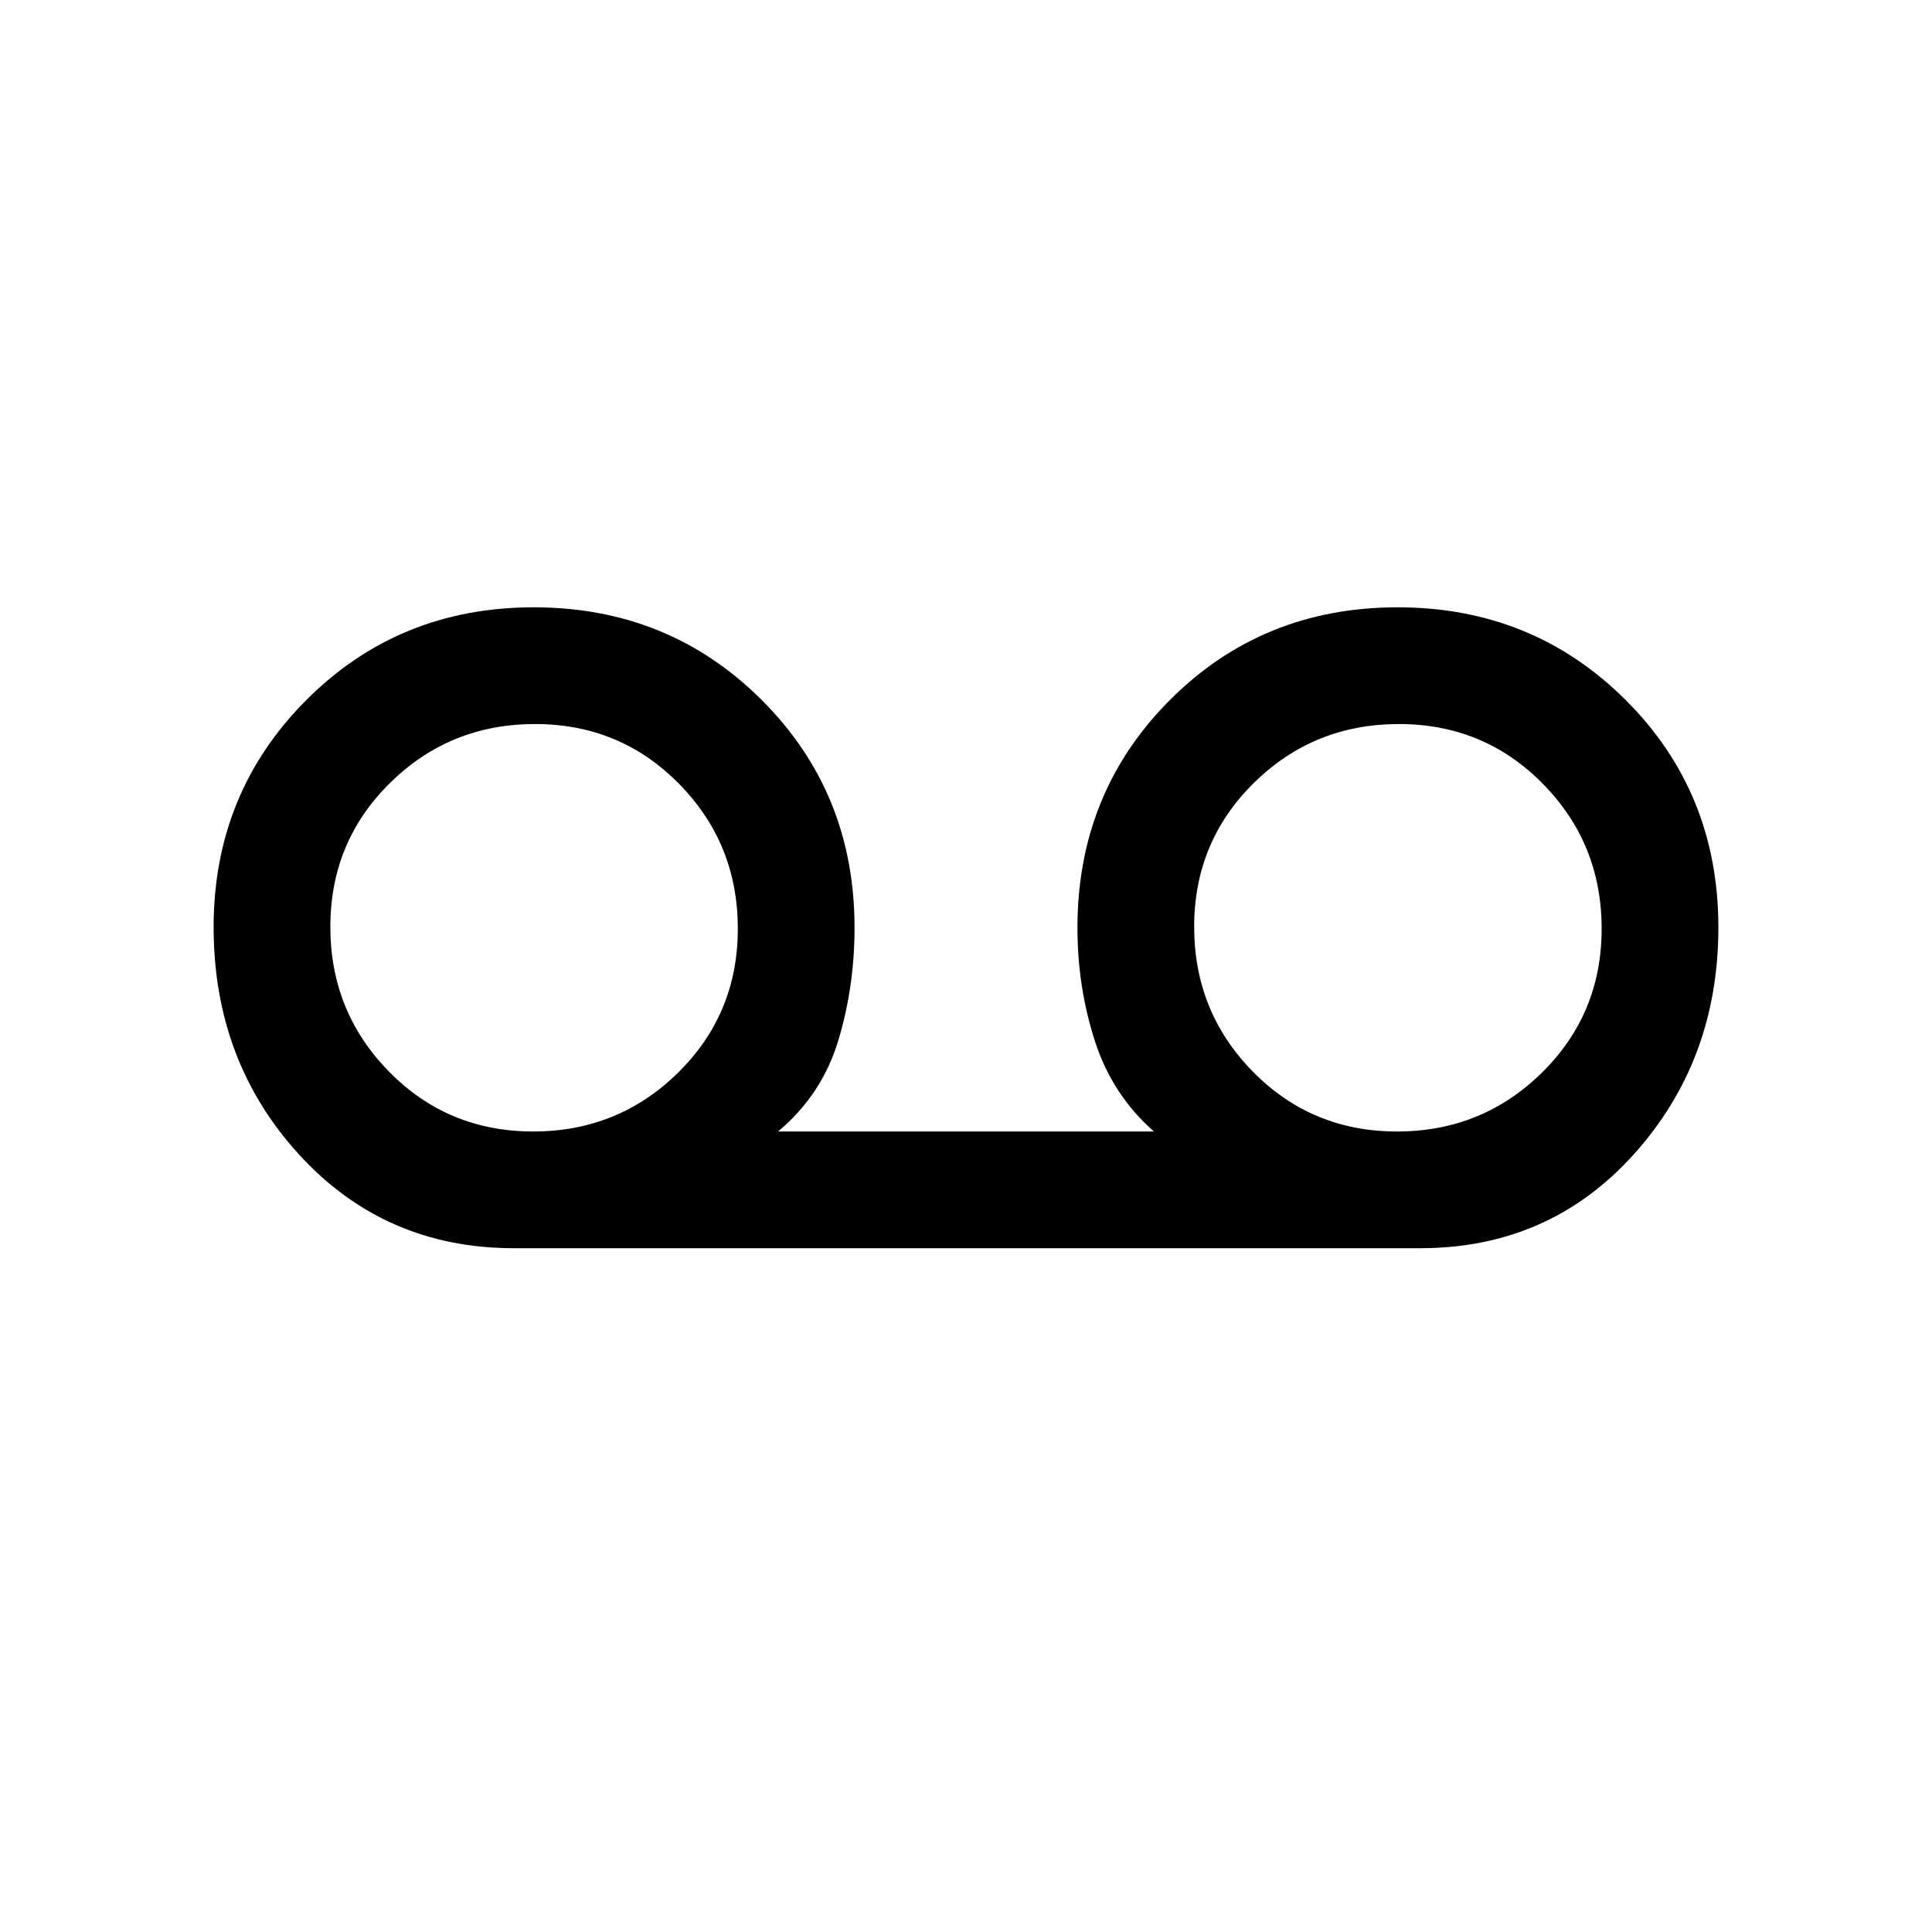 <svg xmlns="http://www.w3.org/2000/svg" height="20" viewBox="0 -960 960 960" width="20"><path d="M255.38-339.77q-64.18 0-106.7-46.47-42.53-46.47-42.53-113.08 0-66.6 45.98-112.76 45.97-46.15 113.07-46.15 67.11 0 113.26 46.02 46.16 46.03 46.16 113.21 0 29.3-8.12 56.15-8.12 26.85-29.88 45.08h186.76Q552.62-416 544-442.85q-8.62-26.85-8.62-56.15 0-67.18 45.98-113.21 45.97-46.02 113.07-46.02 67.11 0 113.26 45.97 46.16 45.97 46.16 113.08 0 66.1-42.03 112.76-42.02 46.65-106.2 46.65H255.38Zm9.53-58q42.32 0 72.01-29.22 29.7-29.22 29.7-71.54 0-42.32-29.22-72.01-29.22-29.69-71.54-29.69-42.32 0-72.01 29.22-29.7 29.22-29.7 71.54 0 42.32 29.22 72.01 29.22 29.69 71.54 29.69Zm429.23 0q42.32 0 72.01-29.22 29.7-29.22 29.7-71.54 0-42.32-29.22-72.01-29.22-29.69-71.54-29.69-42.32 0-72.01 29.22-29.7 29.22-29.7 71.54 0 42.32 29.22 72.01 29.22 29.69 71.54 29.69Z"/></svg>